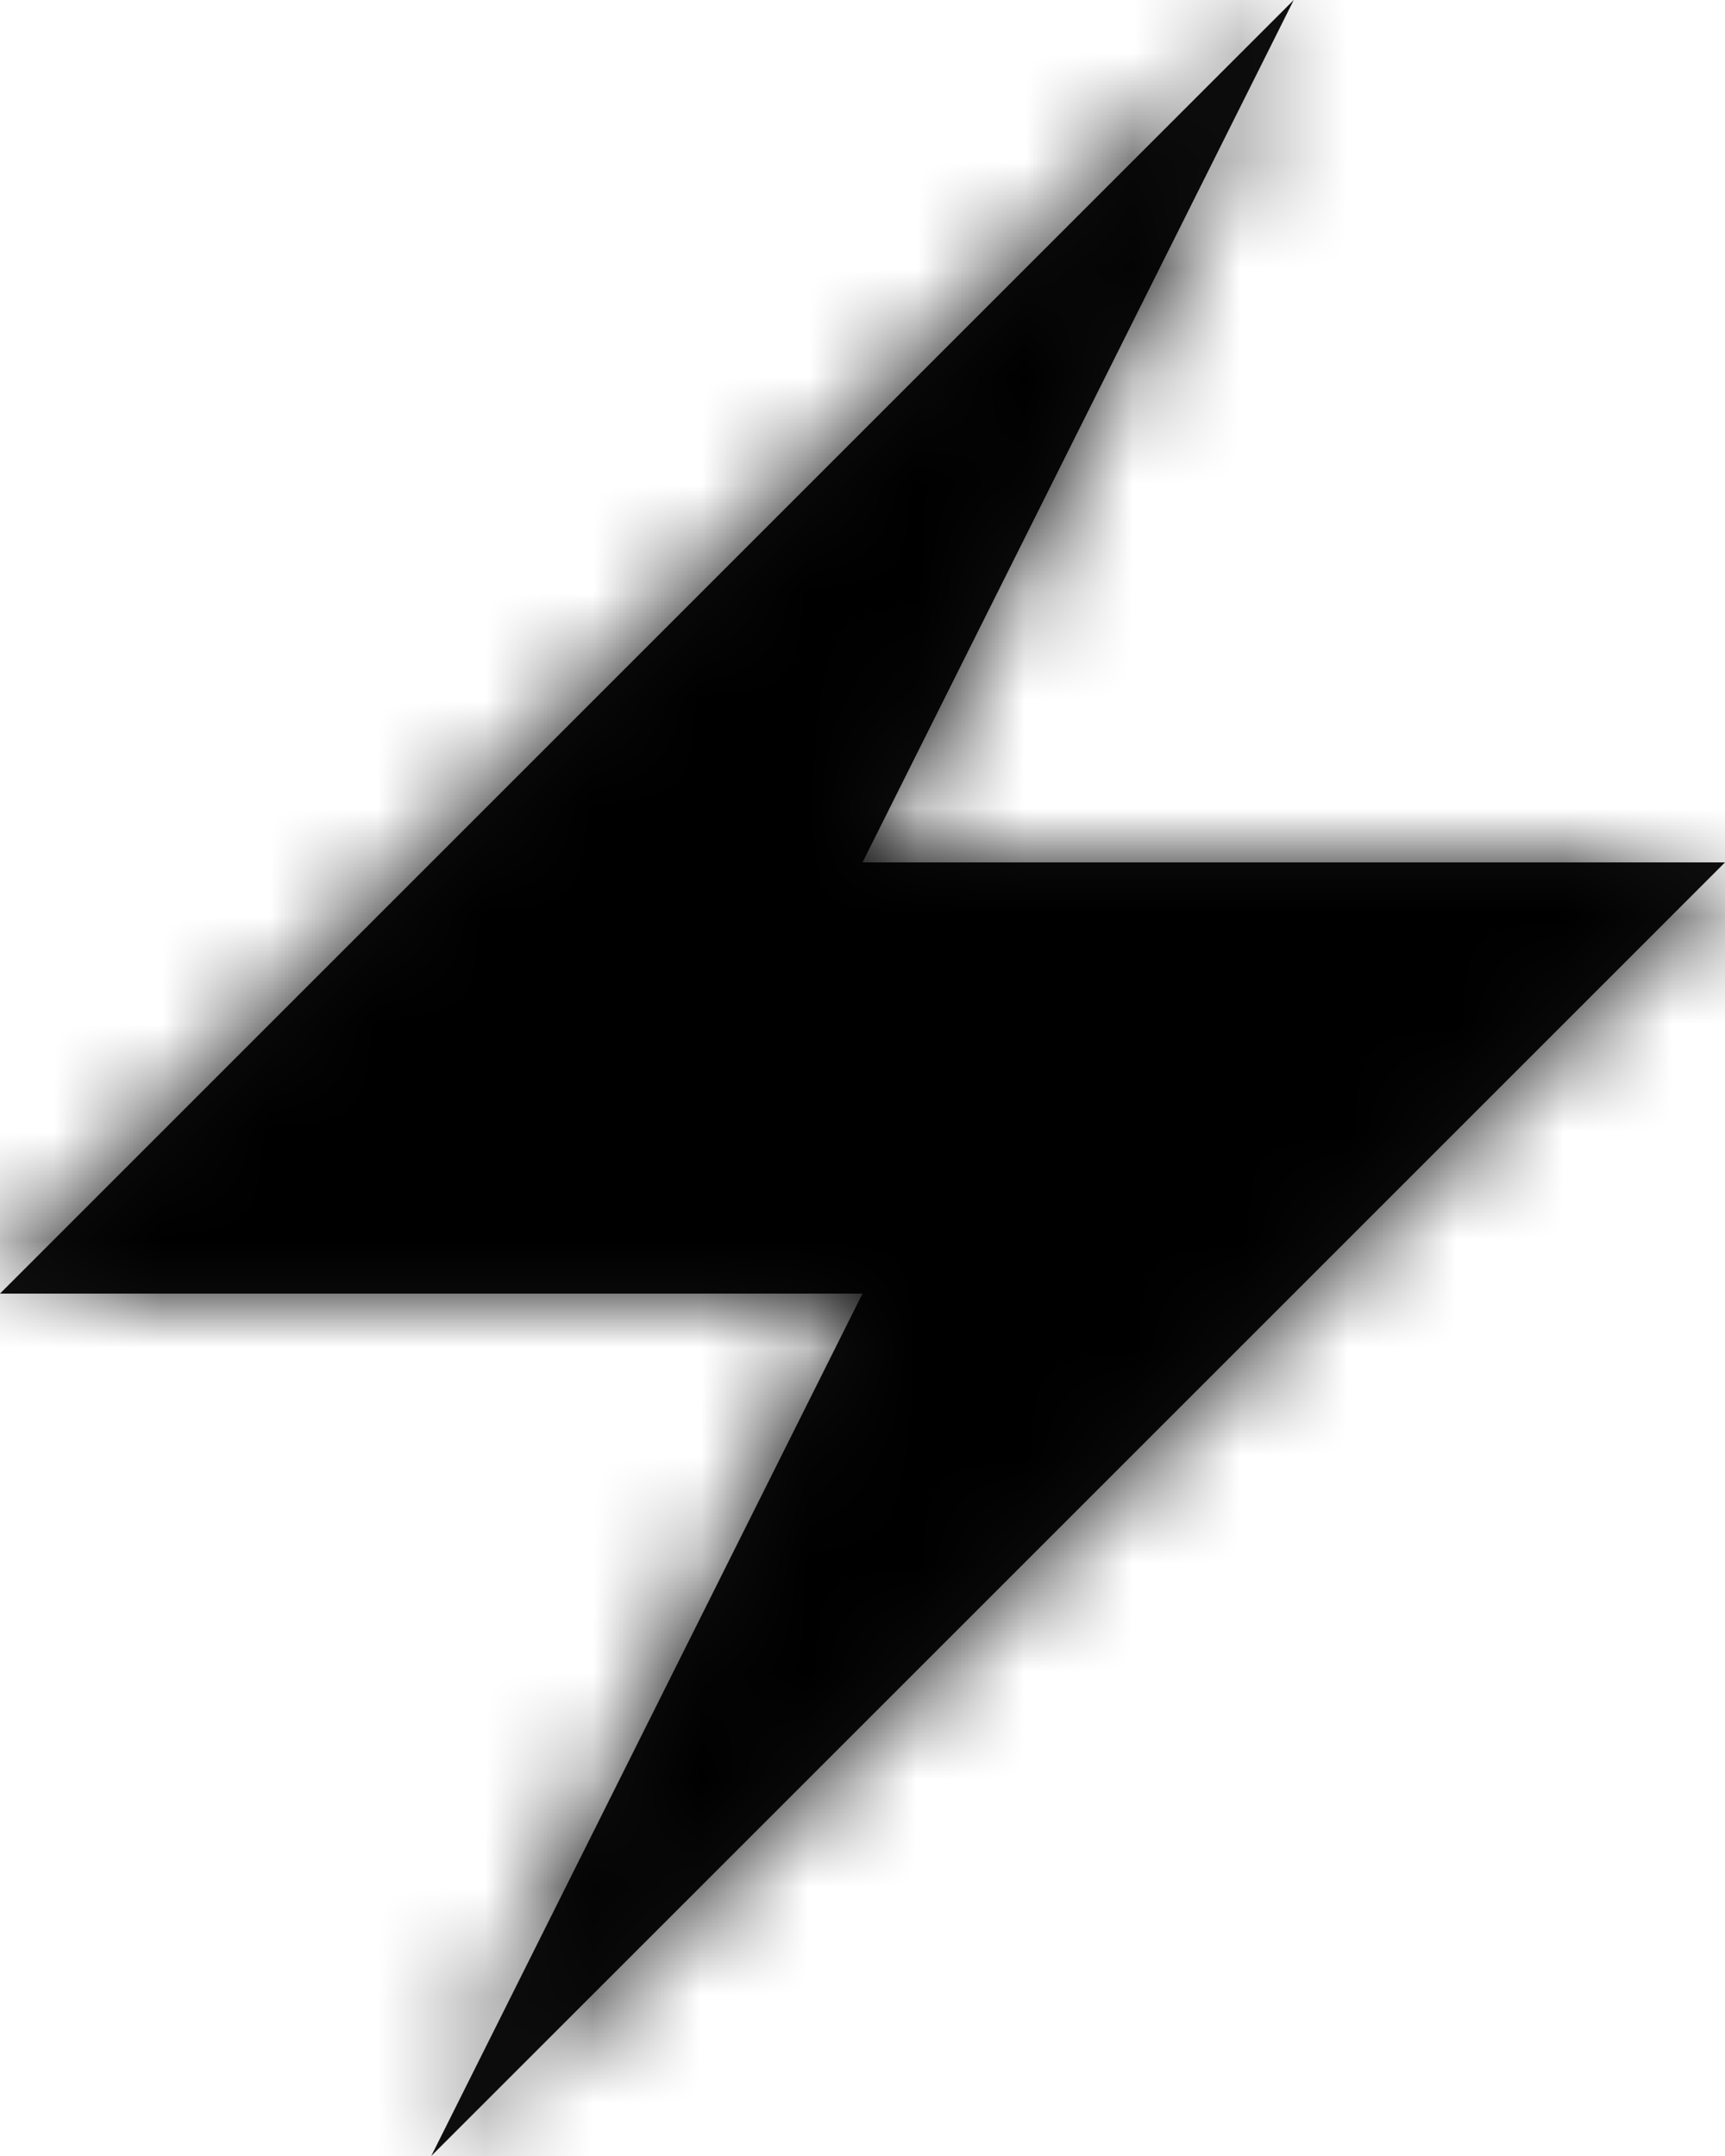 <?xml version="1.0" encoding="UTF-8"?>
<svg width="16px" height="20px" viewBox="0 0 16 20" version="1.1" xmlns="http://www.w3.org/2000/svg" xmlns:xlink="http://www.w3.org/1999/xlink">
    <!-- Generator: Sketch 52.5 (67469) - http://www.bohemiancoding.com/sketch -->
    <title>outage</title>
    <desc>Created with Sketch.</desc>
    <defs>
        <polygon id="path-1" points="4 20 8 12 0 12 12 0 8 8 16 8"></polygon>
    </defs>
    <g id="Project-Modelling-–-GIS-&amp;-SLD" stroke="none" stroke-width="1" fill="none" fill-rule="evenodd" opacity="1">
        <g id="5.X-/-Settings-/-Edit-Mode-/-SLD-Modelling-/-Defining-Outage" transform="translate(-32, -358)">
            <g id="/controls-left" transform="translate(16, 104)">
                <g id="/display" transform="translate(0, 240)">
                    <g id="32-/-normal-/-box-icon-/-normal" transform="translate(8, 8)">
                        <g id="16-/-outage" transform="translate(8, 8)">
                            <g transform="translate(0, -2)">
                                <mask id="mask-2" fill="white">
                                    <use xlink:href="#path-1"></use>
                                </mask>
                                <use id="outage" fill="#101010" fill-rule="nonzero" xlink:href="#path-1"></use>
                                <g id="color-background-icon-regular" mask="url(#mask-2)" fill="#000000">
                                    <rect id="Rectangle" x="0" y="0" width="16" height="20"></rect>
                                </g>
                            </g>
                        </g>
                    </g>
                </g>
            </g>
        </g>
    </g>
</svg>